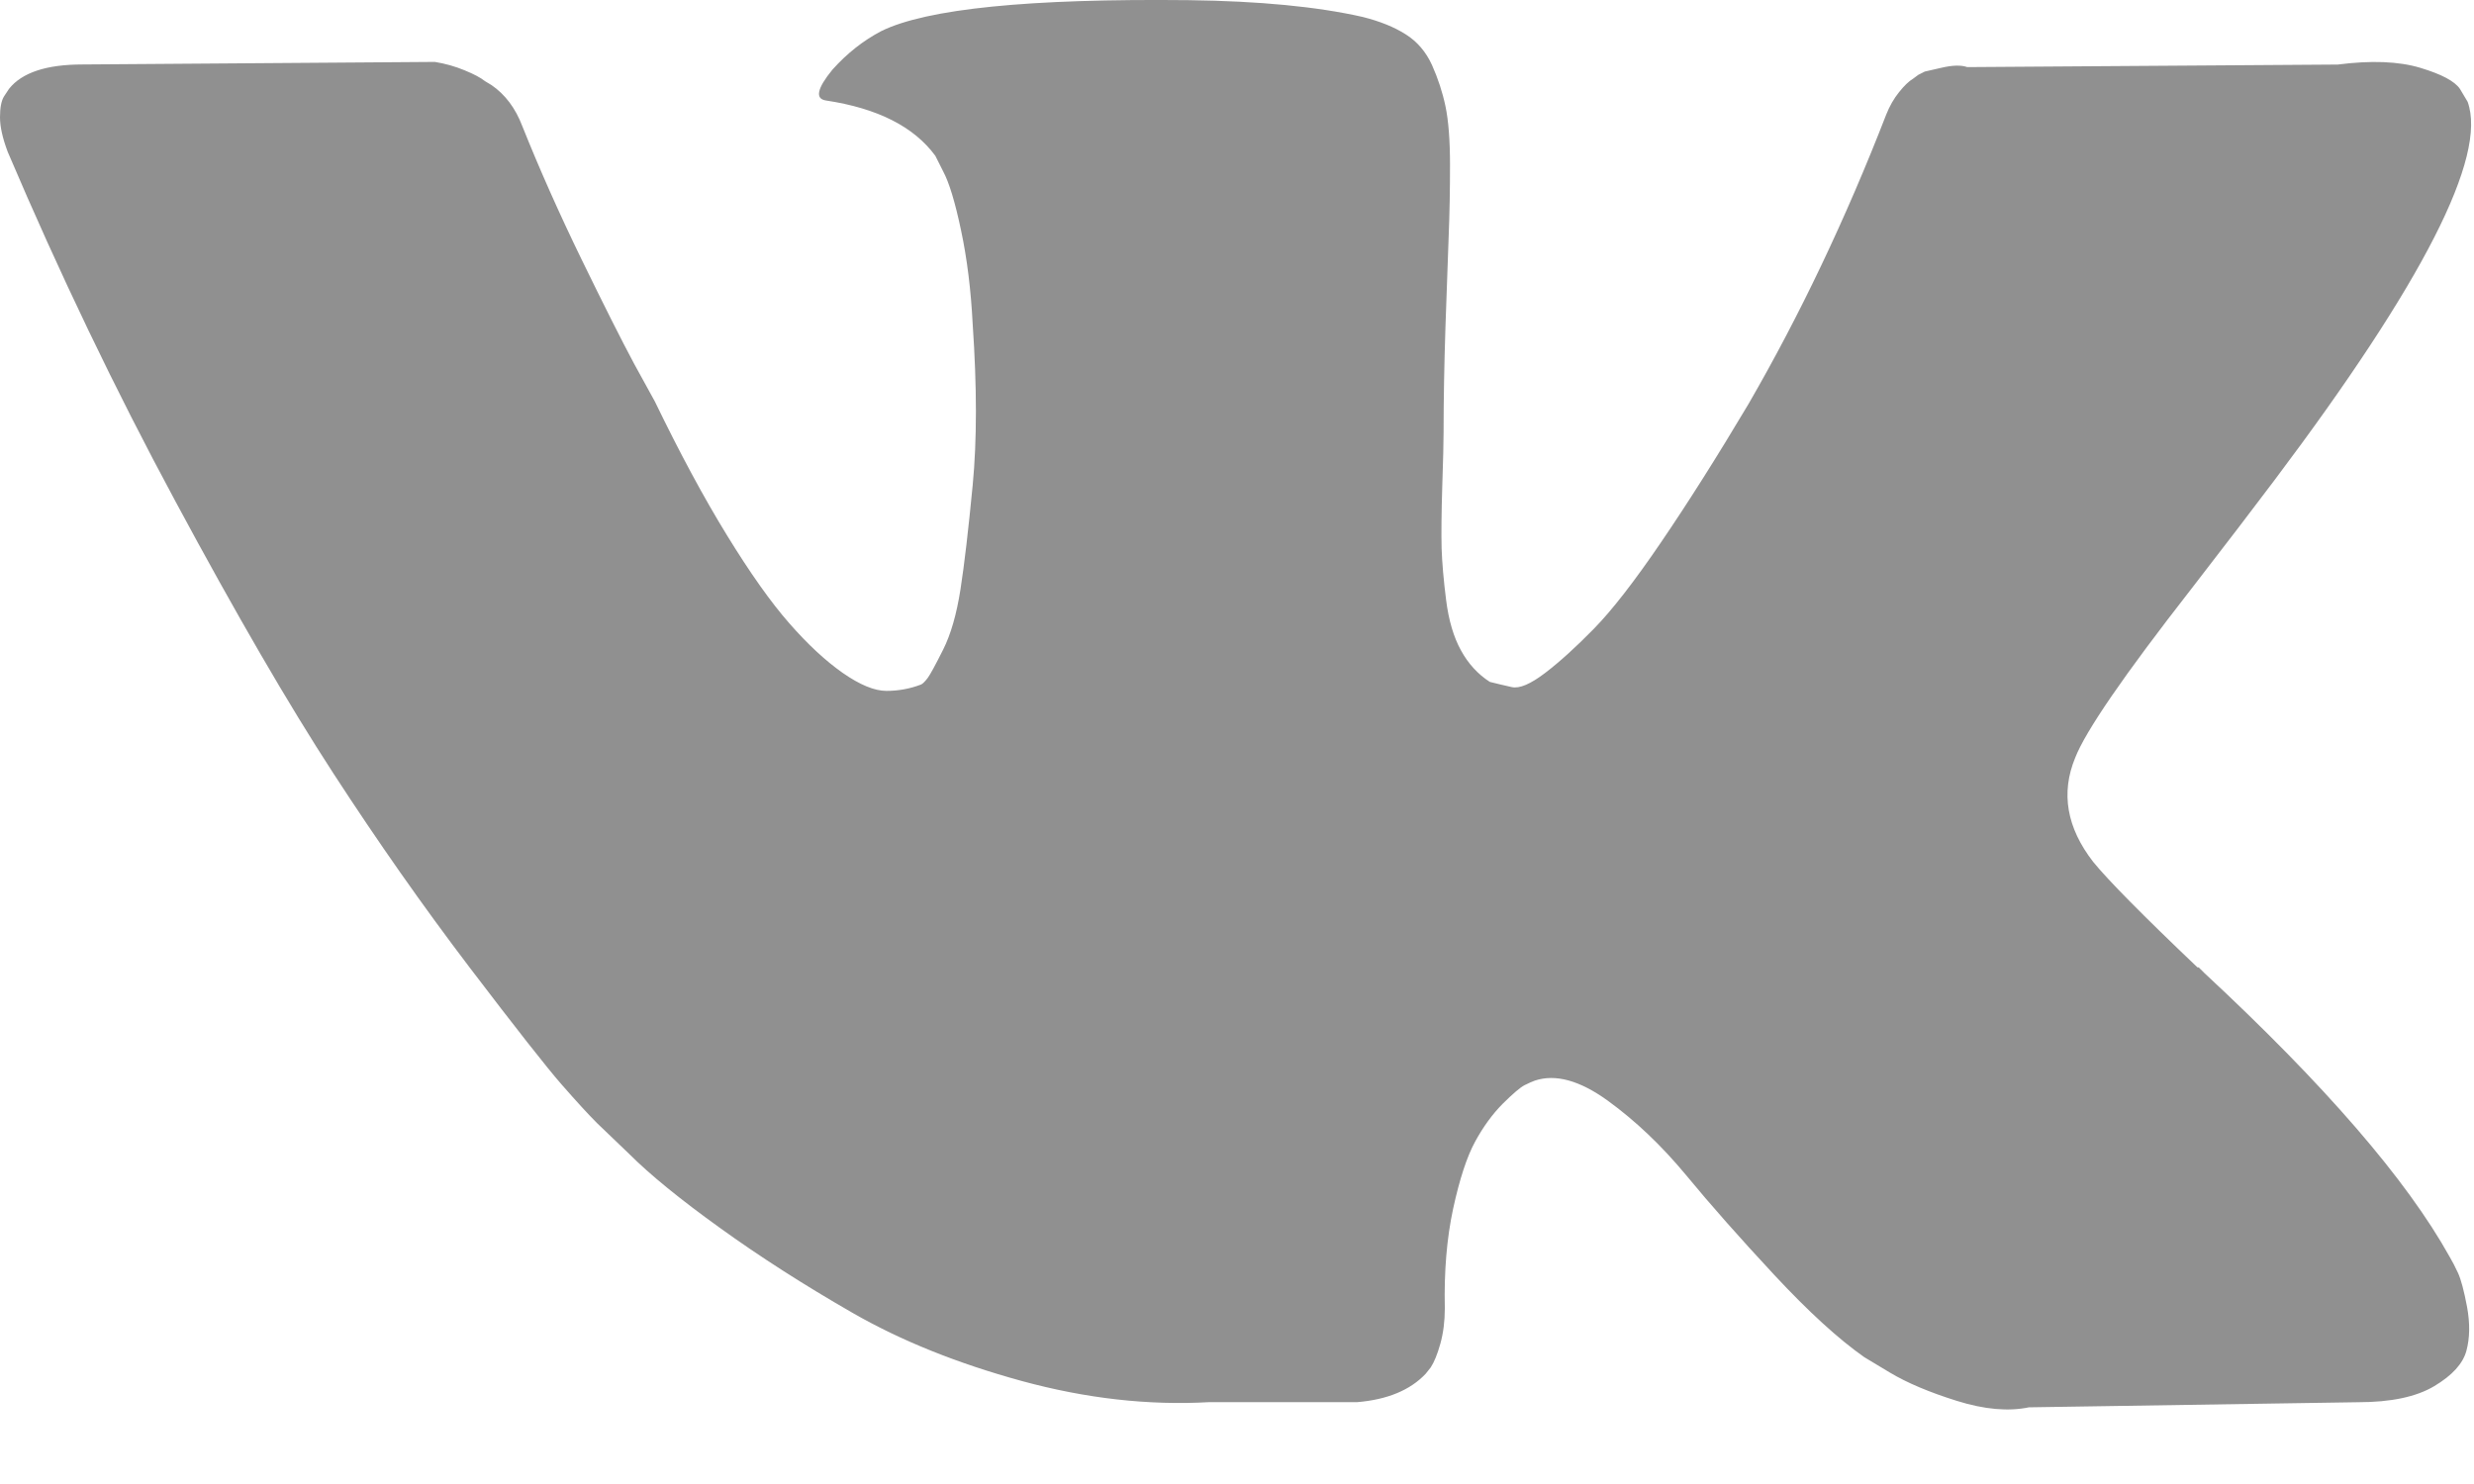 <?xml version="1.0" encoding="UTF-8"?>
<svg width="30px" height="18px" viewBox="0 0 30 18" version="1.1" xmlns="http://www.w3.org/2000/svg" xmlns:xlink="http://www.w3.org/1999/xlink">
    <!-- Generator: sketchtool 49 (51002) - http://www.bohemiancoding.com/sketch -->
    <title>AE443912-65A6-46A6-8E02-98CFD5BB6ED8</title>
    <desc>Created with sketchtool.</desc>
    <defs></defs>
    <g id="Page-1" stroke="none" stroke-width="1" fill="none" fill-rule="evenodd">
        <g id="Главная" transform="translate(-384, -4749)" fill="#909090" fill-rule="nonzero">
            <g id="footer" transform="translate(0, 4210)">
                <g id="social" transform="translate(384, 532)">
                    <path d="M29.806,22.44 C29.77,22.362 29.736,22.297 29.705,22.245 C29.185,21.309 28.191,20.159 26.725,18.797 L26.694,18.765 L26.678,18.75 L26.662,18.734 L26.647,18.734 C25.981,18.1 25.56,17.673 25.383,17.455 C25.06,17.039 24.988,16.618 25.164,16.191 C25.289,15.869 25.757,15.188 26.569,14.147 C26.995,13.596 27.333,13.154 27.583,12.821 C29.382,10.429 30.162,8.9 29.923,8.235 L29.83,8.079 C29.767,7.985 29.606,7.9 29.347,7.822 C29.086,7.744 28.753,7.731 28.348,7.783 L23.855,7.814 C23.782,7.788 23.678,7.79 23.542,7.822 C23.407,7.853 23.34,7.868 23.34,7.868 L23.261,7.908 L23.199,7.954 C23.147,7.985 23.09,8.04 23.028,8.118 C22.965,8.196 22.913,8.287 22.872,8.391 C22.383,9.65 21.827,10.82 21.202,11.901 C20.818,12.546 20.464,13.105 20.141,13.579 C19.819,14.052 19.549,14.4 19.33,14.624 C19.112,14.847 18.914,15.027 18.737,15.162 C18.56,15.297 18.425,15.355 18.332,15.334 C18.238,15.313 18.15,15.292 18.066,15.271 C17.921,15.178 17.804,15.05 17.716,14.889 C17.627,14.728 17.567,14.525 17.536,14.28 C17.505,14.036 17.487,13.825 17.481,13.649 C17.477,13.472 17.479,13.222 17.489,12.9 C17.5,12.577 17.505,12.359 17.505,12.244 C17.505,11.849 17.513,11.42 17.528,10.957 C17.544,10.494 17.557,10.128 17.567,9.857 C17.578,9.587 17.583,9.301 17.583,8.999 C17.583,8.698 17.564,8.461 17.528,8.289 C17.492,8.118 17.437,7.951 17.365,7.79 C17.292,7.629 17.185,7.504 17.045,7.416 C16.905,7.327 16.73,7.257 16.522,7.205 C15.971,7.08 15.269,7.013 14.416,7.002 C12.481,6.981 11.238,7.106 10.687,7.377 C10.469,7.491 10.271,7.647 10.094,7.845 C9.907,8.074 9.881,8.199 10.016,8.219 C10.64,8.313 11.082,8.536 11.342,8.89 L11.436,9.077 C11.509,9.212 11.582,9.452 11.654,9.795 C11.727,10.138 11.774,10.518 11.795,10.934 C11.847,11.693 11.847,12.343 11.795,12.884 C11.743,13.425 11.694,13.846 11.647,14.148 C11.6,14.449 11.53,14.694 11.436,14.881 C11.342,15.068 11.28,15.182 11.249,15.224 C11.217,15.265 11.191,15.292 11.171,15.302 C11.036,15.354 10.895,15.38 10.749,15.38 C10.604,15.38 10.427,15.307 10.219,15.162 C10.011,15.016 9.795,14.816 9.572,14.561 C9.348,14.306 9.096,13.95 8.815,13.492 C8.534,13.035 8.243,12.494 7.941,11.87 L7.692,11.417 C7.536,11.126 7.323,10.702 7.052,10.146 C6.781,9.589 6.542,9.051 6.334,8.531 C6.251,8.312 6.126,8.146 5.96,8.032 L5.882,7.985 C5.83,7.943 5.747,7.899 5.632,7.852 C5.518,7.805 5.398,7.771 5.273,7.751 L0.999,7.782 C0.562,7.782 0.265,7.881 0.109,8.078 L0.047,8.172 C0.016,8.224 0,8.307 0,8.422 C0,8.536 0.031,8.676 0.094,8.843 C0.718,10.309 1.396,11.724 2.13,13.086 C2.863,14.449 3.5,15.546 4.041,16.378 C4.581,17.21 5.133,17.996 5.694,18.734 C6.256,19.472 6.628,19.946 6.81,20.154 C6.992,20.362 7.135,20.518 7.239,20.622 L7.629,20.996 C7.879,21.246 8.245,21.545 8.729,21.893 C9.213,22.242 9.748,22.585 10.336,22.923 C10.924,23.261 11.607,23.536 12.388,23.75 C13.168,23.963 13.927,24.049 14.665,24.007 L16.46,24.007 C16.824,23.976 17.099,23.862 17.287,23.664 L17.349,23.586 C17.39,23.524 17.43,23.427 17.466,23.298 C17.502,23.168 17.52,23.024 17.52,22.869 C17.51,22.421 17.544,22.018 17.621,21.66 C17.699,21.301 17.788,21.03 17.887,20.848 C17.986,20.666 18.098,20.513 18.222,20.388 C18.347,20.264 18.436,20.188 18.488,20.162 C18.54,20.136 18.581,20.118 18.612,20.107 C18.862,20.024 19.156,20.105 19.494,20.349 C19.832,20.594 20.149,20.896 20.446,21.254 C20.742,21.613 21.098,22.016 21.514,22.463 C21.931,22.911 22.295,23.243 22.607,23.462 L22.918,23.649 C23.127,23.774 23.397,23.888 23.73,23.992 C24.062,24.096 24.353,24.122 24.603,24.07 L28.597,24.008 C28.992,24.008 29.3,23.943 29.518,23.813 C29.736,23.683 29.866,23.54 29.908,23.384 C29.95,23.228 29.952,23.051 29.916,22.853 C29.879,22.656 29.842,22.518 29.806,22.44 Z" id="vk"></path>
                </g>
            </g>
        </g>
    </g>
</svg>